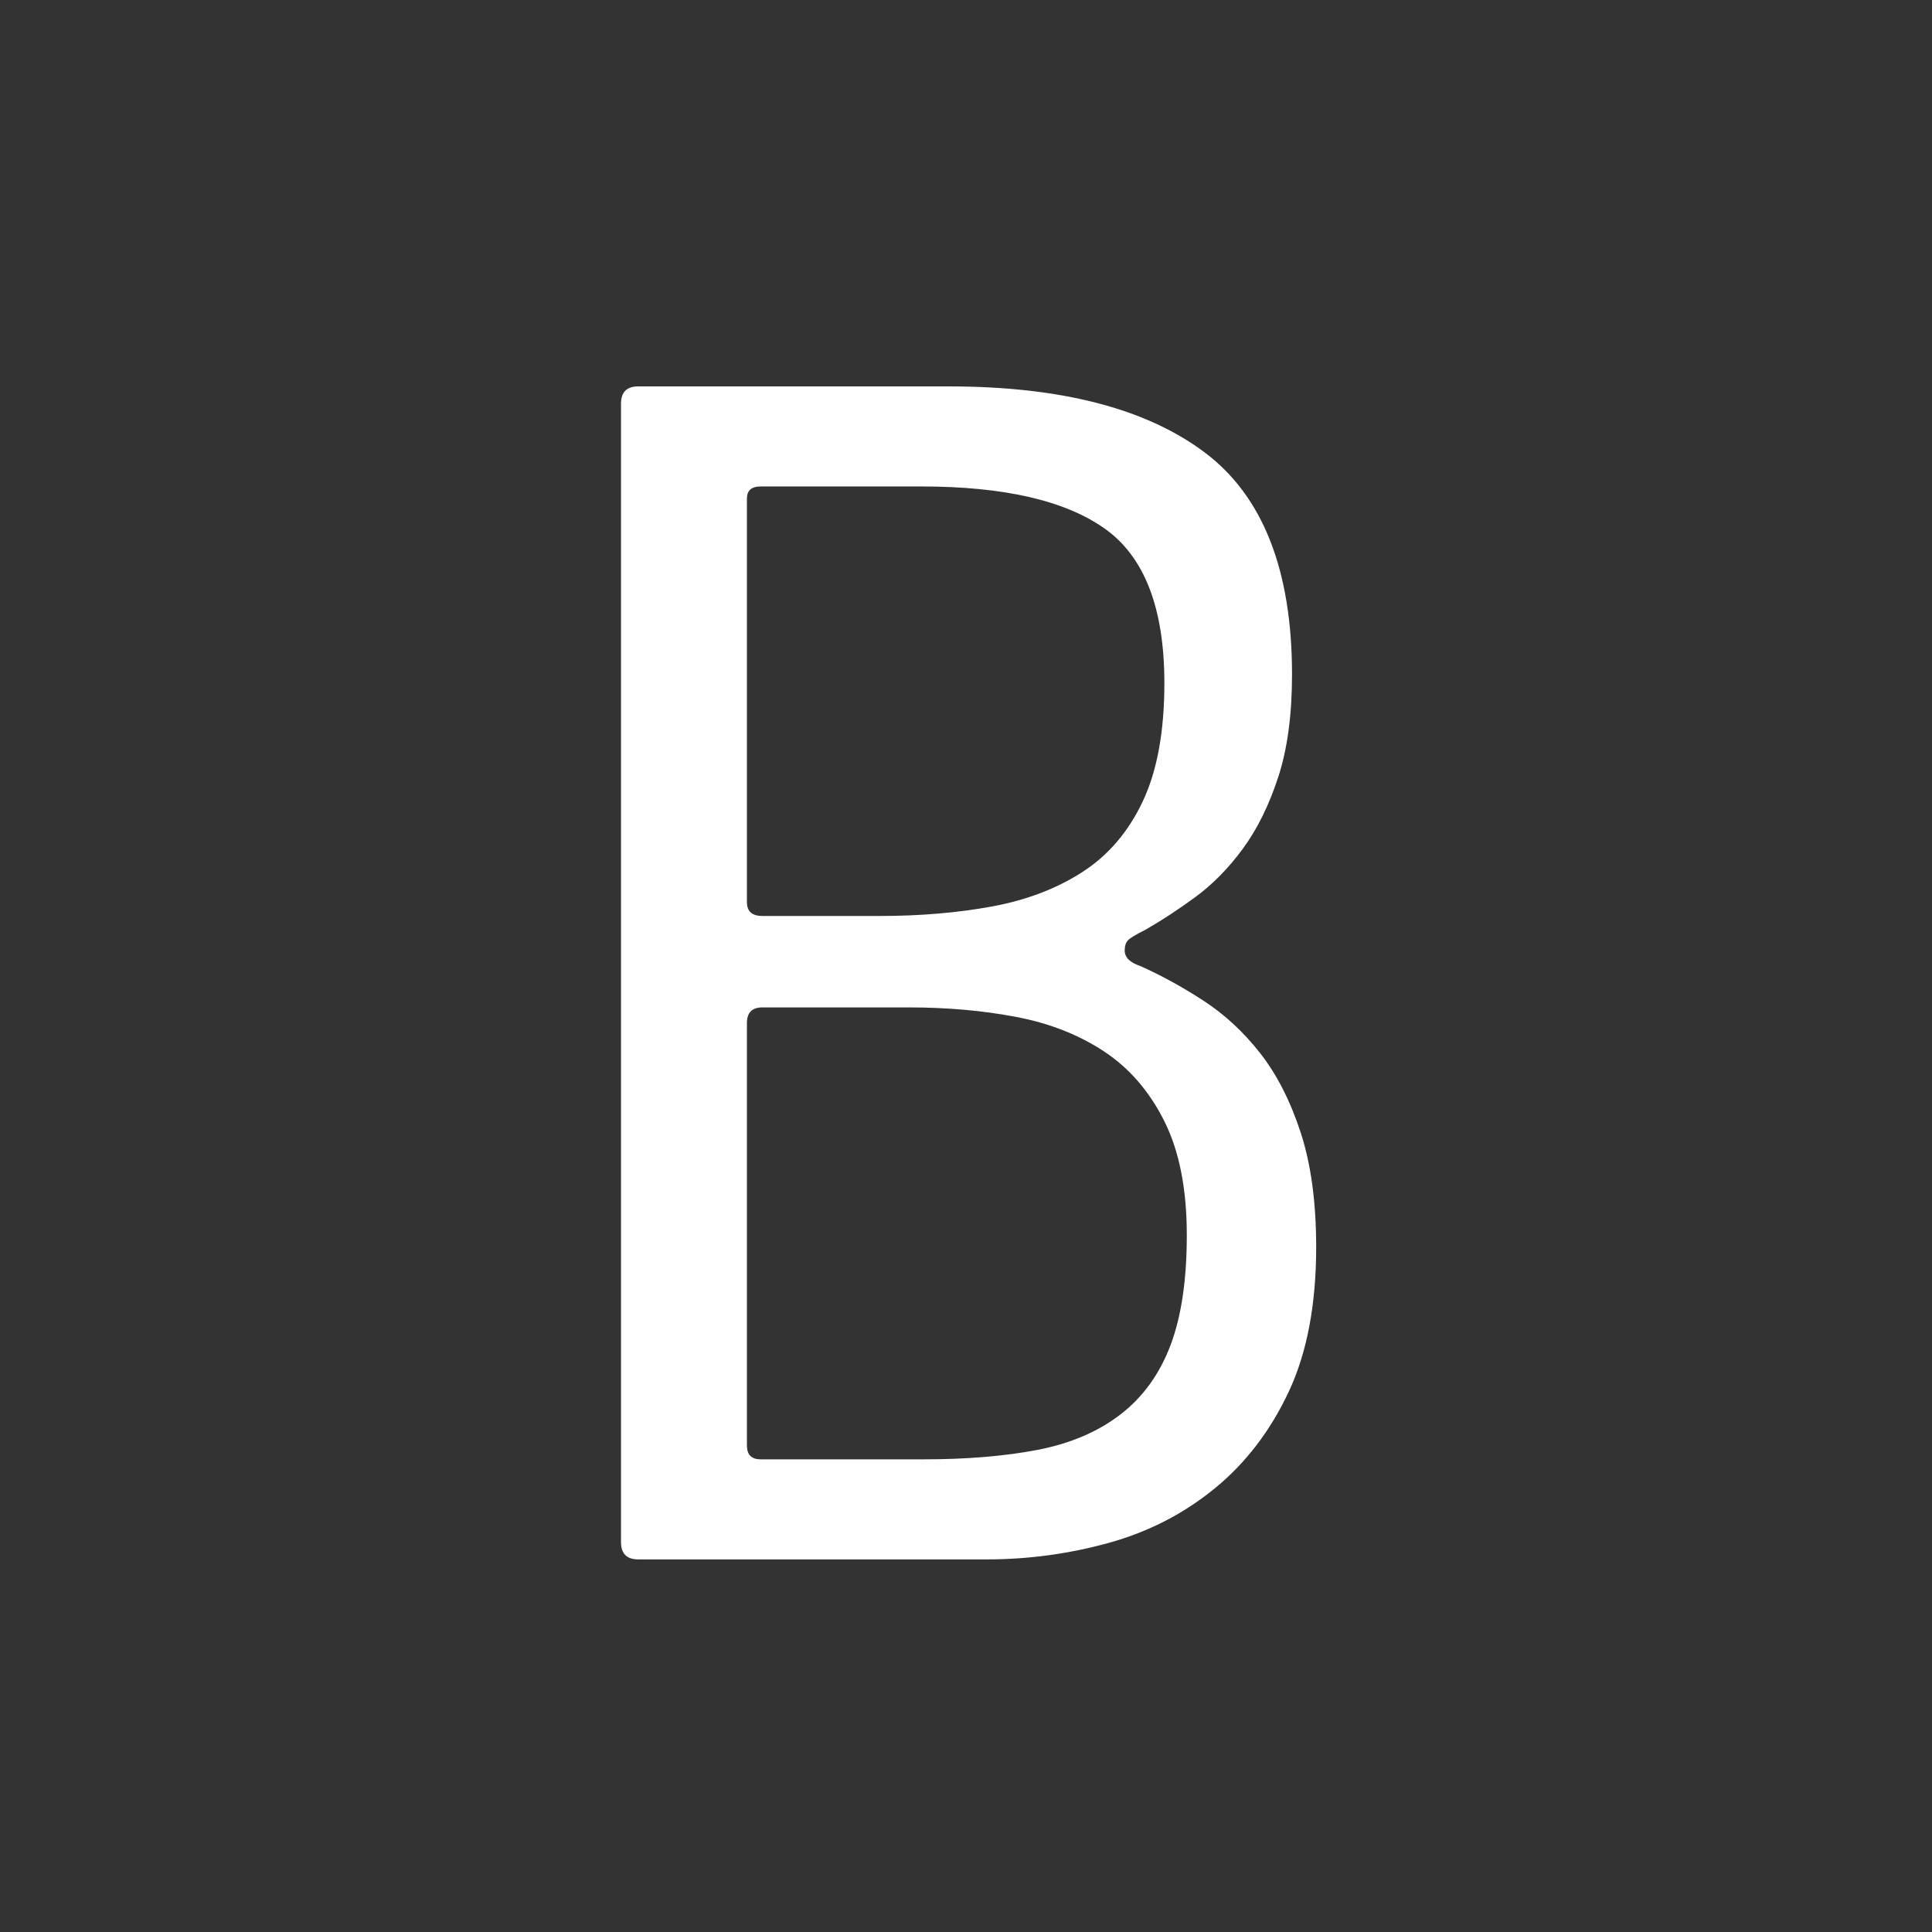 <?xml version="1.0" encoding="UTF-8" standalone="no"?>
<svg width="140px" height="140px" viewBox="0 0 140 140" version="1.1" xmlns="http://www.w3.org/2000/svg" xmlns:xlink="http://www.w3.org/1999/xlink">
    <rect x="0" y="0" width="140" height="140" fill="#333333" stroke="none"/>
    <!-- Generator: Sketch 48.2 (47327) - http://www.bohemiancoding.com/sketch -->
    <title>uxb_b4</title>
    <desc>Created with Sketch.</desc>
    <defs></defs>
    <g id="artwork-icons" stroke="none" stroke-width="1" fill="none" fill-rule="evenodd">
        <g id="uxb_b4">
            <g id="background-grey"></g>
            <path d="M68.75,28 C76.833,28 83,29.583 87.25,32.75 C91.5,35.917 93.625,41.292 93.625,48.875 C93.625,51.792 93.292,54.271 92.625,56.312 C91.958,58.354 91.104,60.083 90.062,61.5 C89.021,62.917 87.875,64.083 86.625,65 C85.375,65.917 84.167,66.708 83,67.375 C82.333,67.708 81.917,67.958 81.75,68.125 C81.583,68.292 81.5,68.542 81.5,68.875 C81.5,69.375 81.875,69.75 82.625,70 C84.125,70.667 85.646,71.5 87.188,72.5 C88.729,73.5 90.104,74.771 91.312,76.312 C92.521,77.854 93.5,79.771 94.25,82.062 C95,84.354 95.375,87.125 95.375,90.375 C95.375,94.542 94.708,98.042 93.375,100.875 C92.042,103.708 90.25,106.042 88,107.875 C85.75,109.708 83.188,111.021 80.312,111.812 C77.438,112.604 74.5,113 71.5,113 L46.25,113 C45.417,113 45,112.583 45,111.75 L45,29.25 C45,28.417 45.417,28 46.25,28 L68.75,28 Z M63.75,66.375 C66.667,66.375 69.375,66.146 71.875,65.688 C74.375,65.229 76.562,64.396 78.438,63.188 C80.312,61.979 81.771,60.271 82.812,58.062 C83.854,55.854 84.375,53 84.375,49.5 C84.375,44.083 82.938,40.354 80.062,38.312 C77.188,36.271 72.75,35.25 66.75,35.25 L55.125,35.25 C54.458,35.25 54.125,35.542 54.125,36.125 L54.125,65.375 C54.125,66.042 54.5,66.375 55.25,66.375 L63.75,66.375 Z M66.875,105.75 C70.042,105.75 72.812,105.521 75.188,105.062 C77.562,104.604 79.562,103.75 81.188,102.5 C82.812,101.25 84.021,99.583 84.812,97.5 C85.604,95.417 86,92.75 86,89.5 C86,86.167 85.458,83.417 84.375,81.25 C83.292,79.083 81.833,77.396 80,76.188 C78.167,74.979 76.042,74.146 73.625,73.688 C71.208,73.229 68.625,73 65.875,73 L55.25,73 C54.5,73 54.125,73.375 54.125,74.125 L54.125,104.75 C54.125,105.417 54.458,105.75 55.125,105.75 L66.875,105.75 Z" id="Combined-Shape" fill="#FFFFFF"></path>
        </g>
    </g>
</svg>